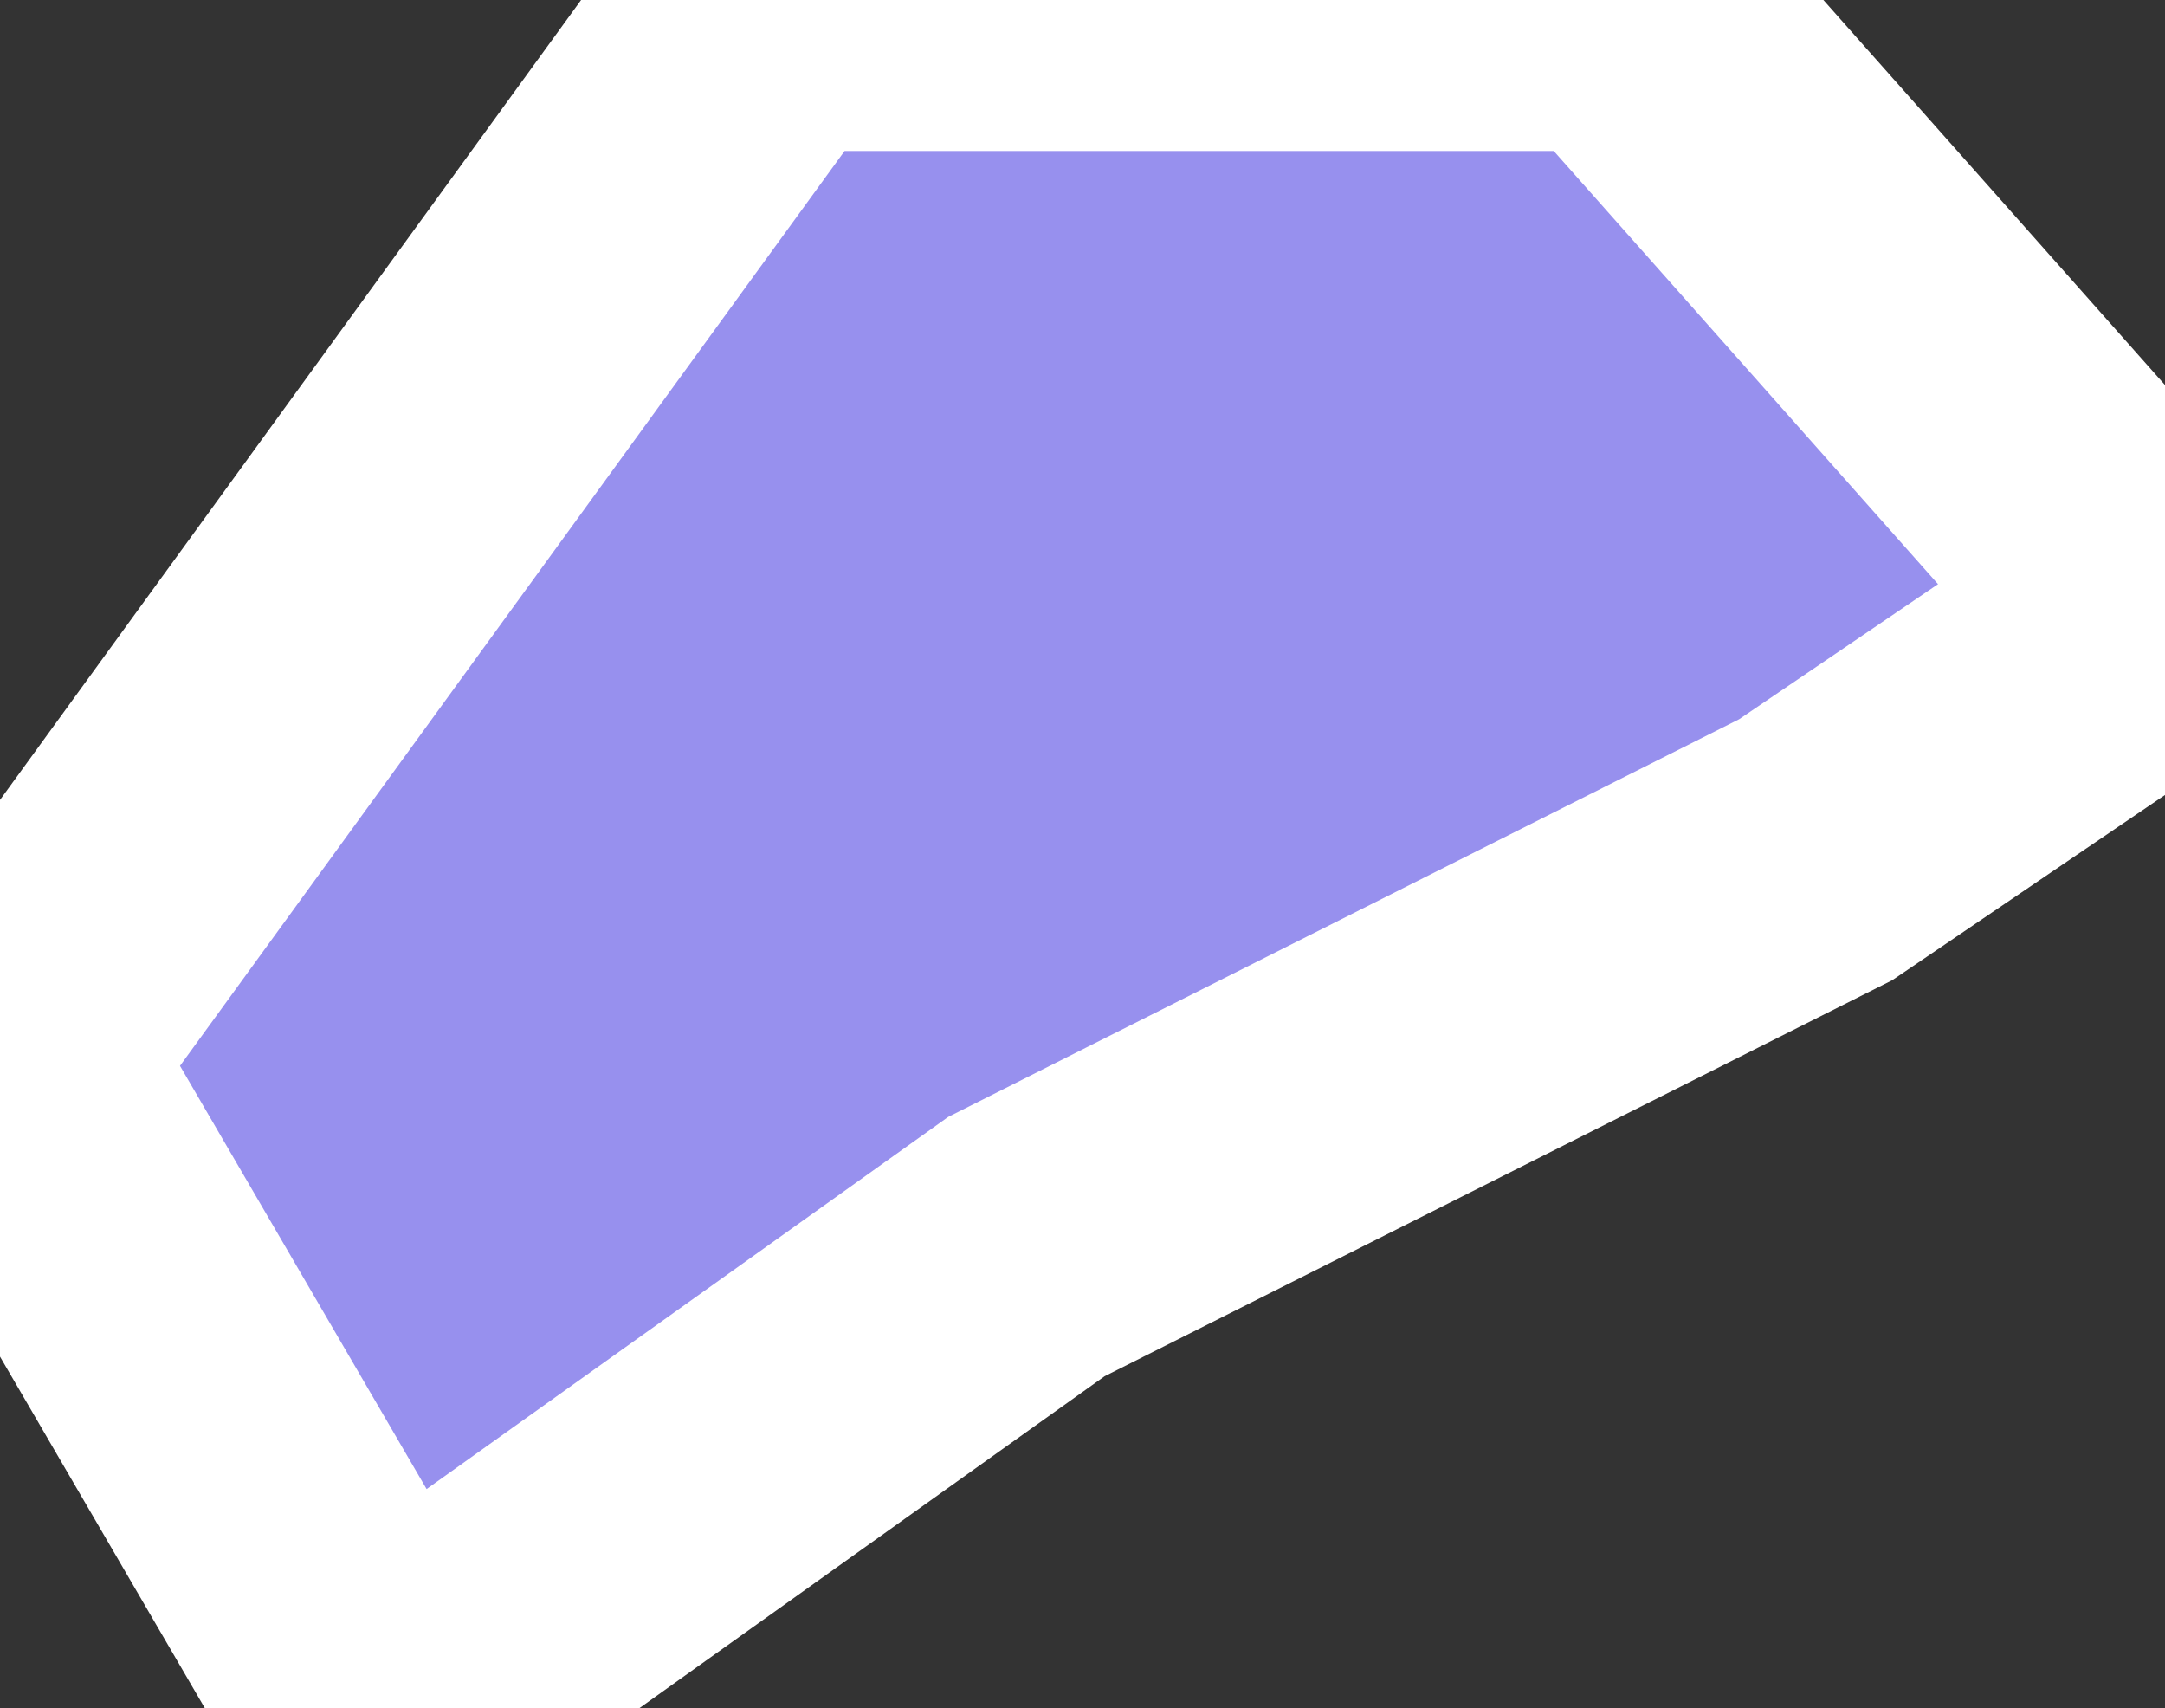 <svg xmlns="http://www.w3.org/2000/svg" viewBox="155.411 66.598 5.02 3.96" width="5.02" height="3.96">
            <rect x="155.411" y="66.598" width="5.02" height="3.96" fill="#333333" stroke="none"/>
            <path 
                d="m 160.431,68.018 0,0 -0.81,0.55 -1.83,0.92 -1.5,1.07 -0.88,-1.51 1.78,-2.45 1.98,0 1.26,1.42 z" 
                fill="rgb(151, 144, 238)" 
                stroke="white" 
                stroke-width=".7px"
                title="City of Freeport" 
                id="BS-FP" 
            />
        </svg>